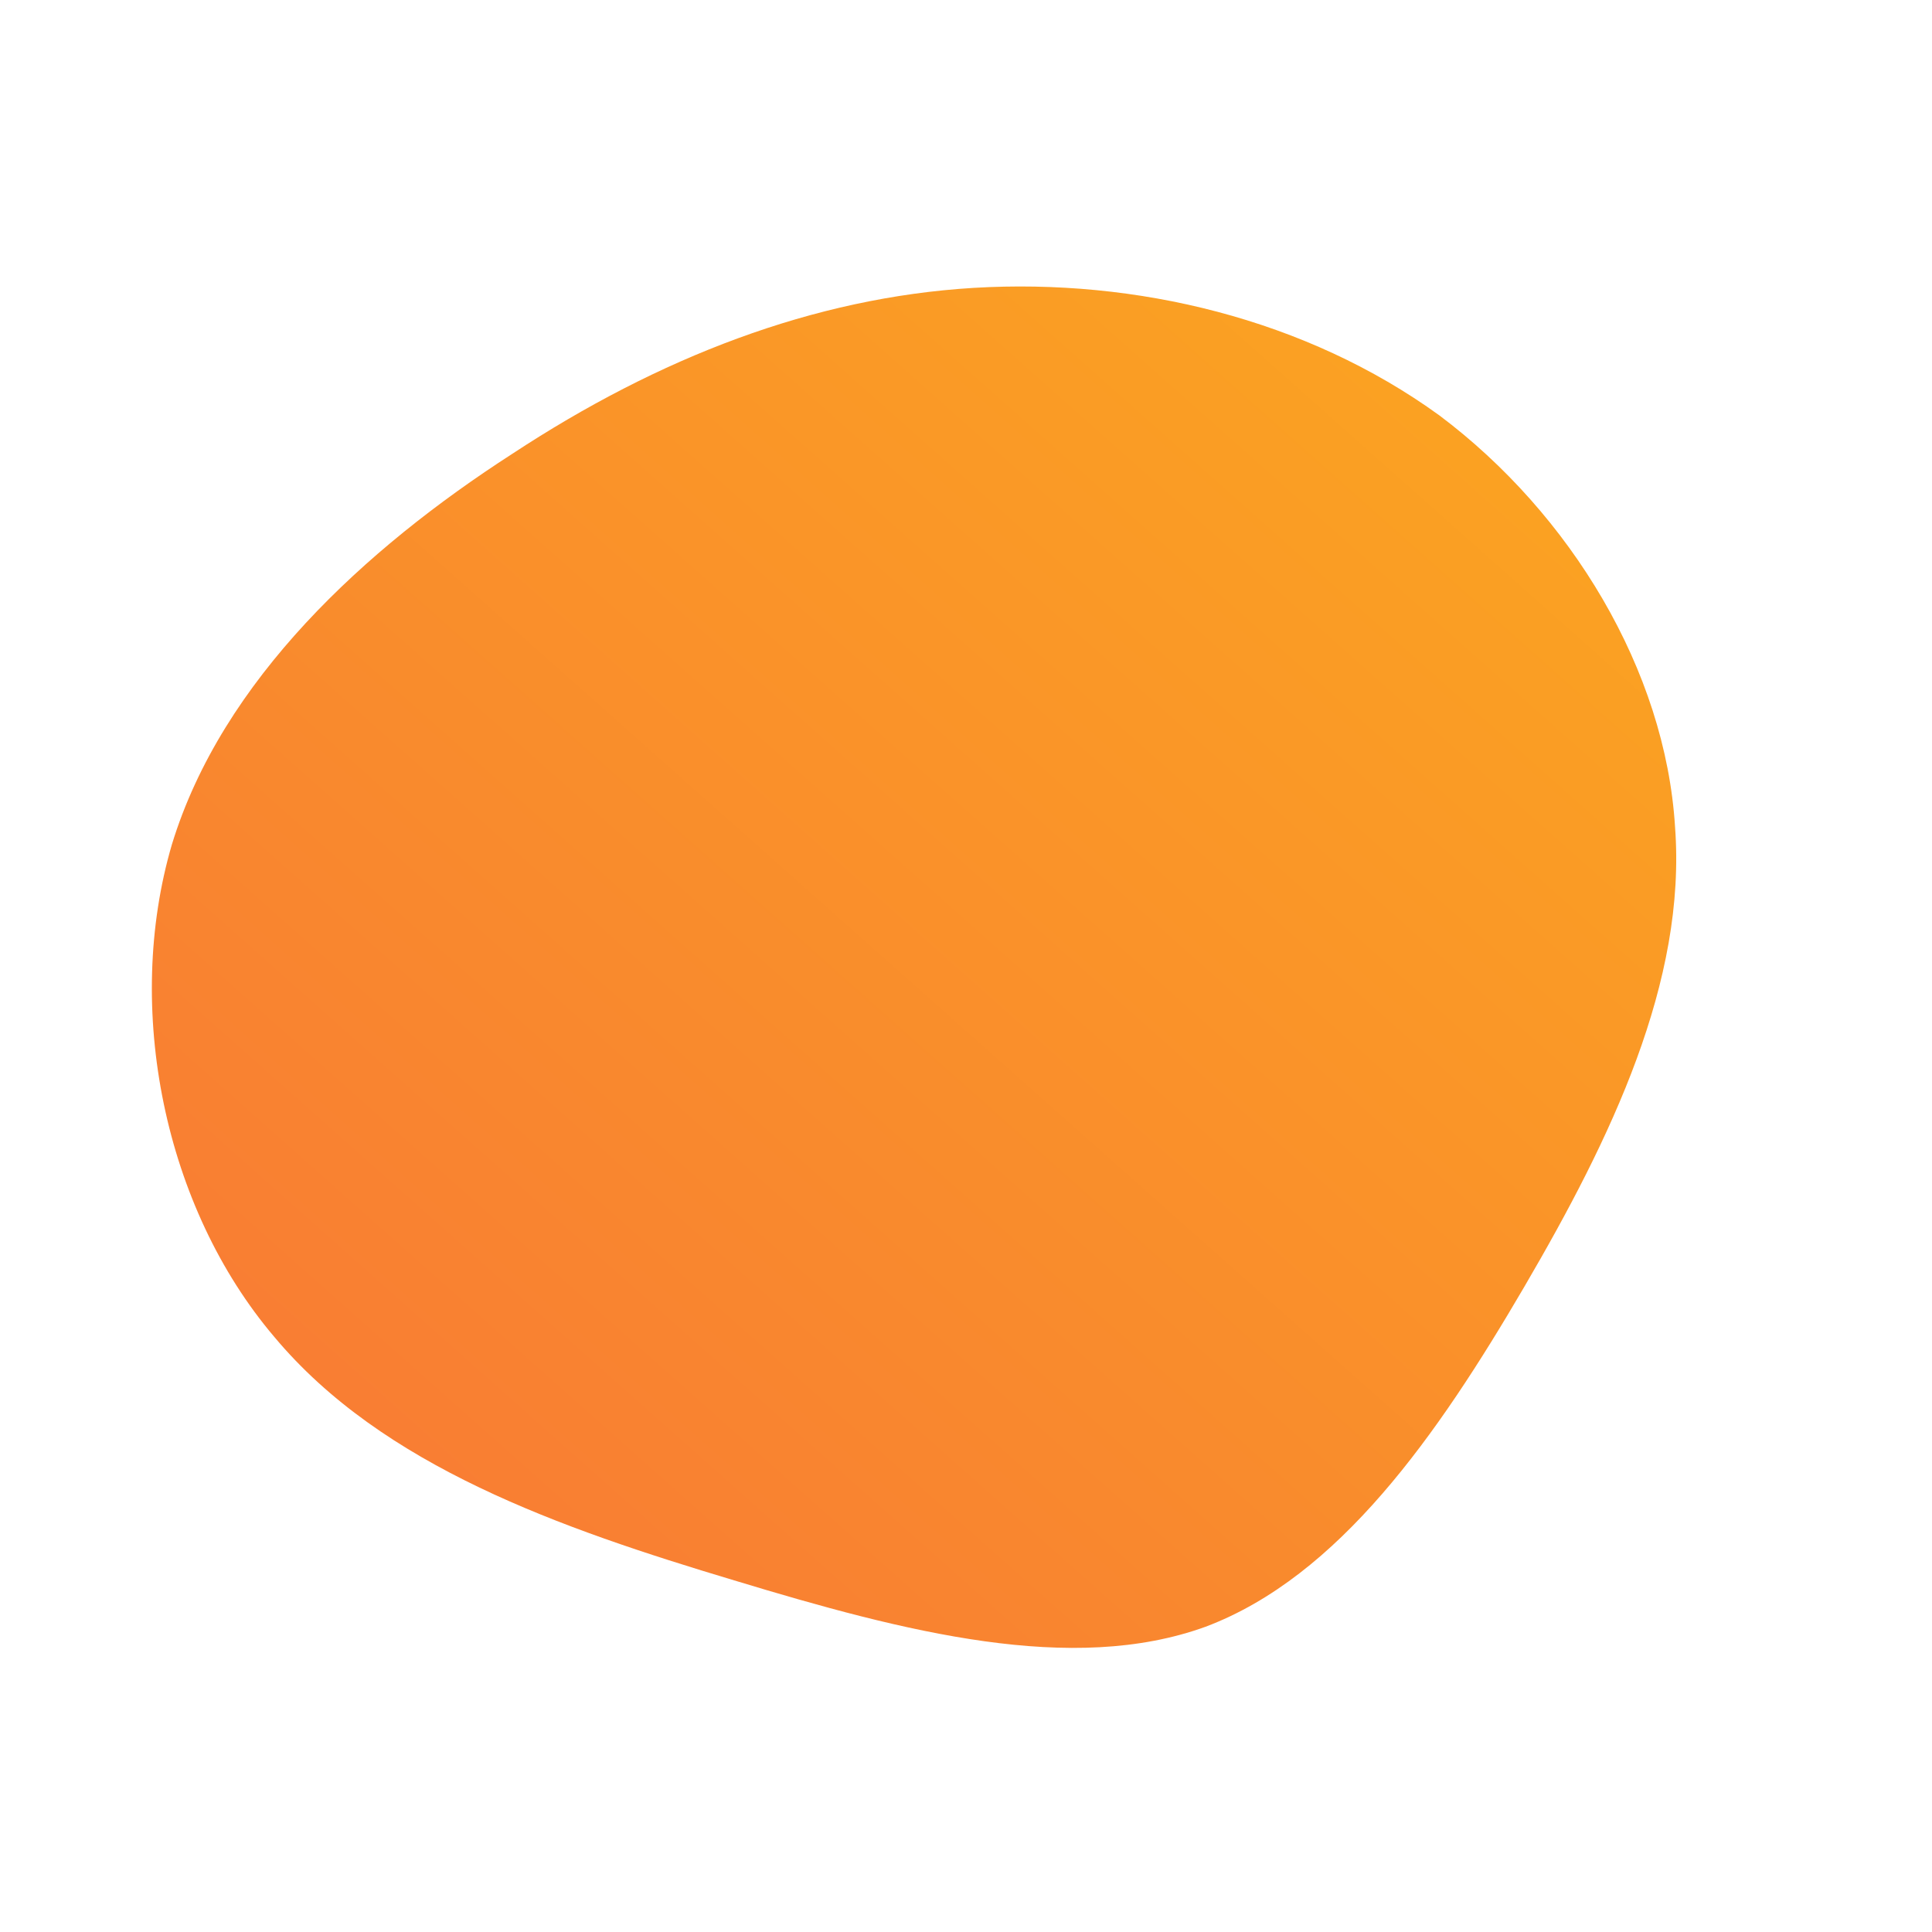 <!--?xml version="1.0" standalone="no"?-->
              <svg id="sw-js-blob-svg" viewBox="0 0 100 100" xmlns="http://www.w3.org/2000/svg" version="1.1">
                    <defs> 
                        <linearGradient id="sw-gradient" x1="0" x2="1" y1="1" y2="0">
                            <stop id="stop1" stop-color="rgba(248, 117, 55, 1)" offset="0%"></stop>
                            <stop id="stop2" stop-color="rgba(251, 168, 31, 1)" offset="100%"></stop>
                        </linearGradient>
                    </defs>
                <path fill="url(#sw-gradient)" d="M24.5,-28.5C31.3,-23.4,36.2,-15.3,36.7,-7.2C37.3,0.8,33.4,8.9,28.9,16.6C24.4,24.3,19.3,31.6,12.4,34.2C5.5,36.7,-3.1,34.5,-12,31.8C-21,29.1,-30.2,25.9,-35.8,19.2C-41.5,12.5,-43.6,2.2,-41.1,-6.3C-38.5,-14.8,-31.1,-21.6,-23.5,-26.5C-15.9,-31.5,-7.9,-34.6,0.4,-35.1C8.8,-35.6,17.6,-33.5,24.5,-28.5Z" width="100%" height="100%" transform="translate(50 50)" stroke-width="0" style="transition: all 0.3s ease 0s;"></path>
              </svg>